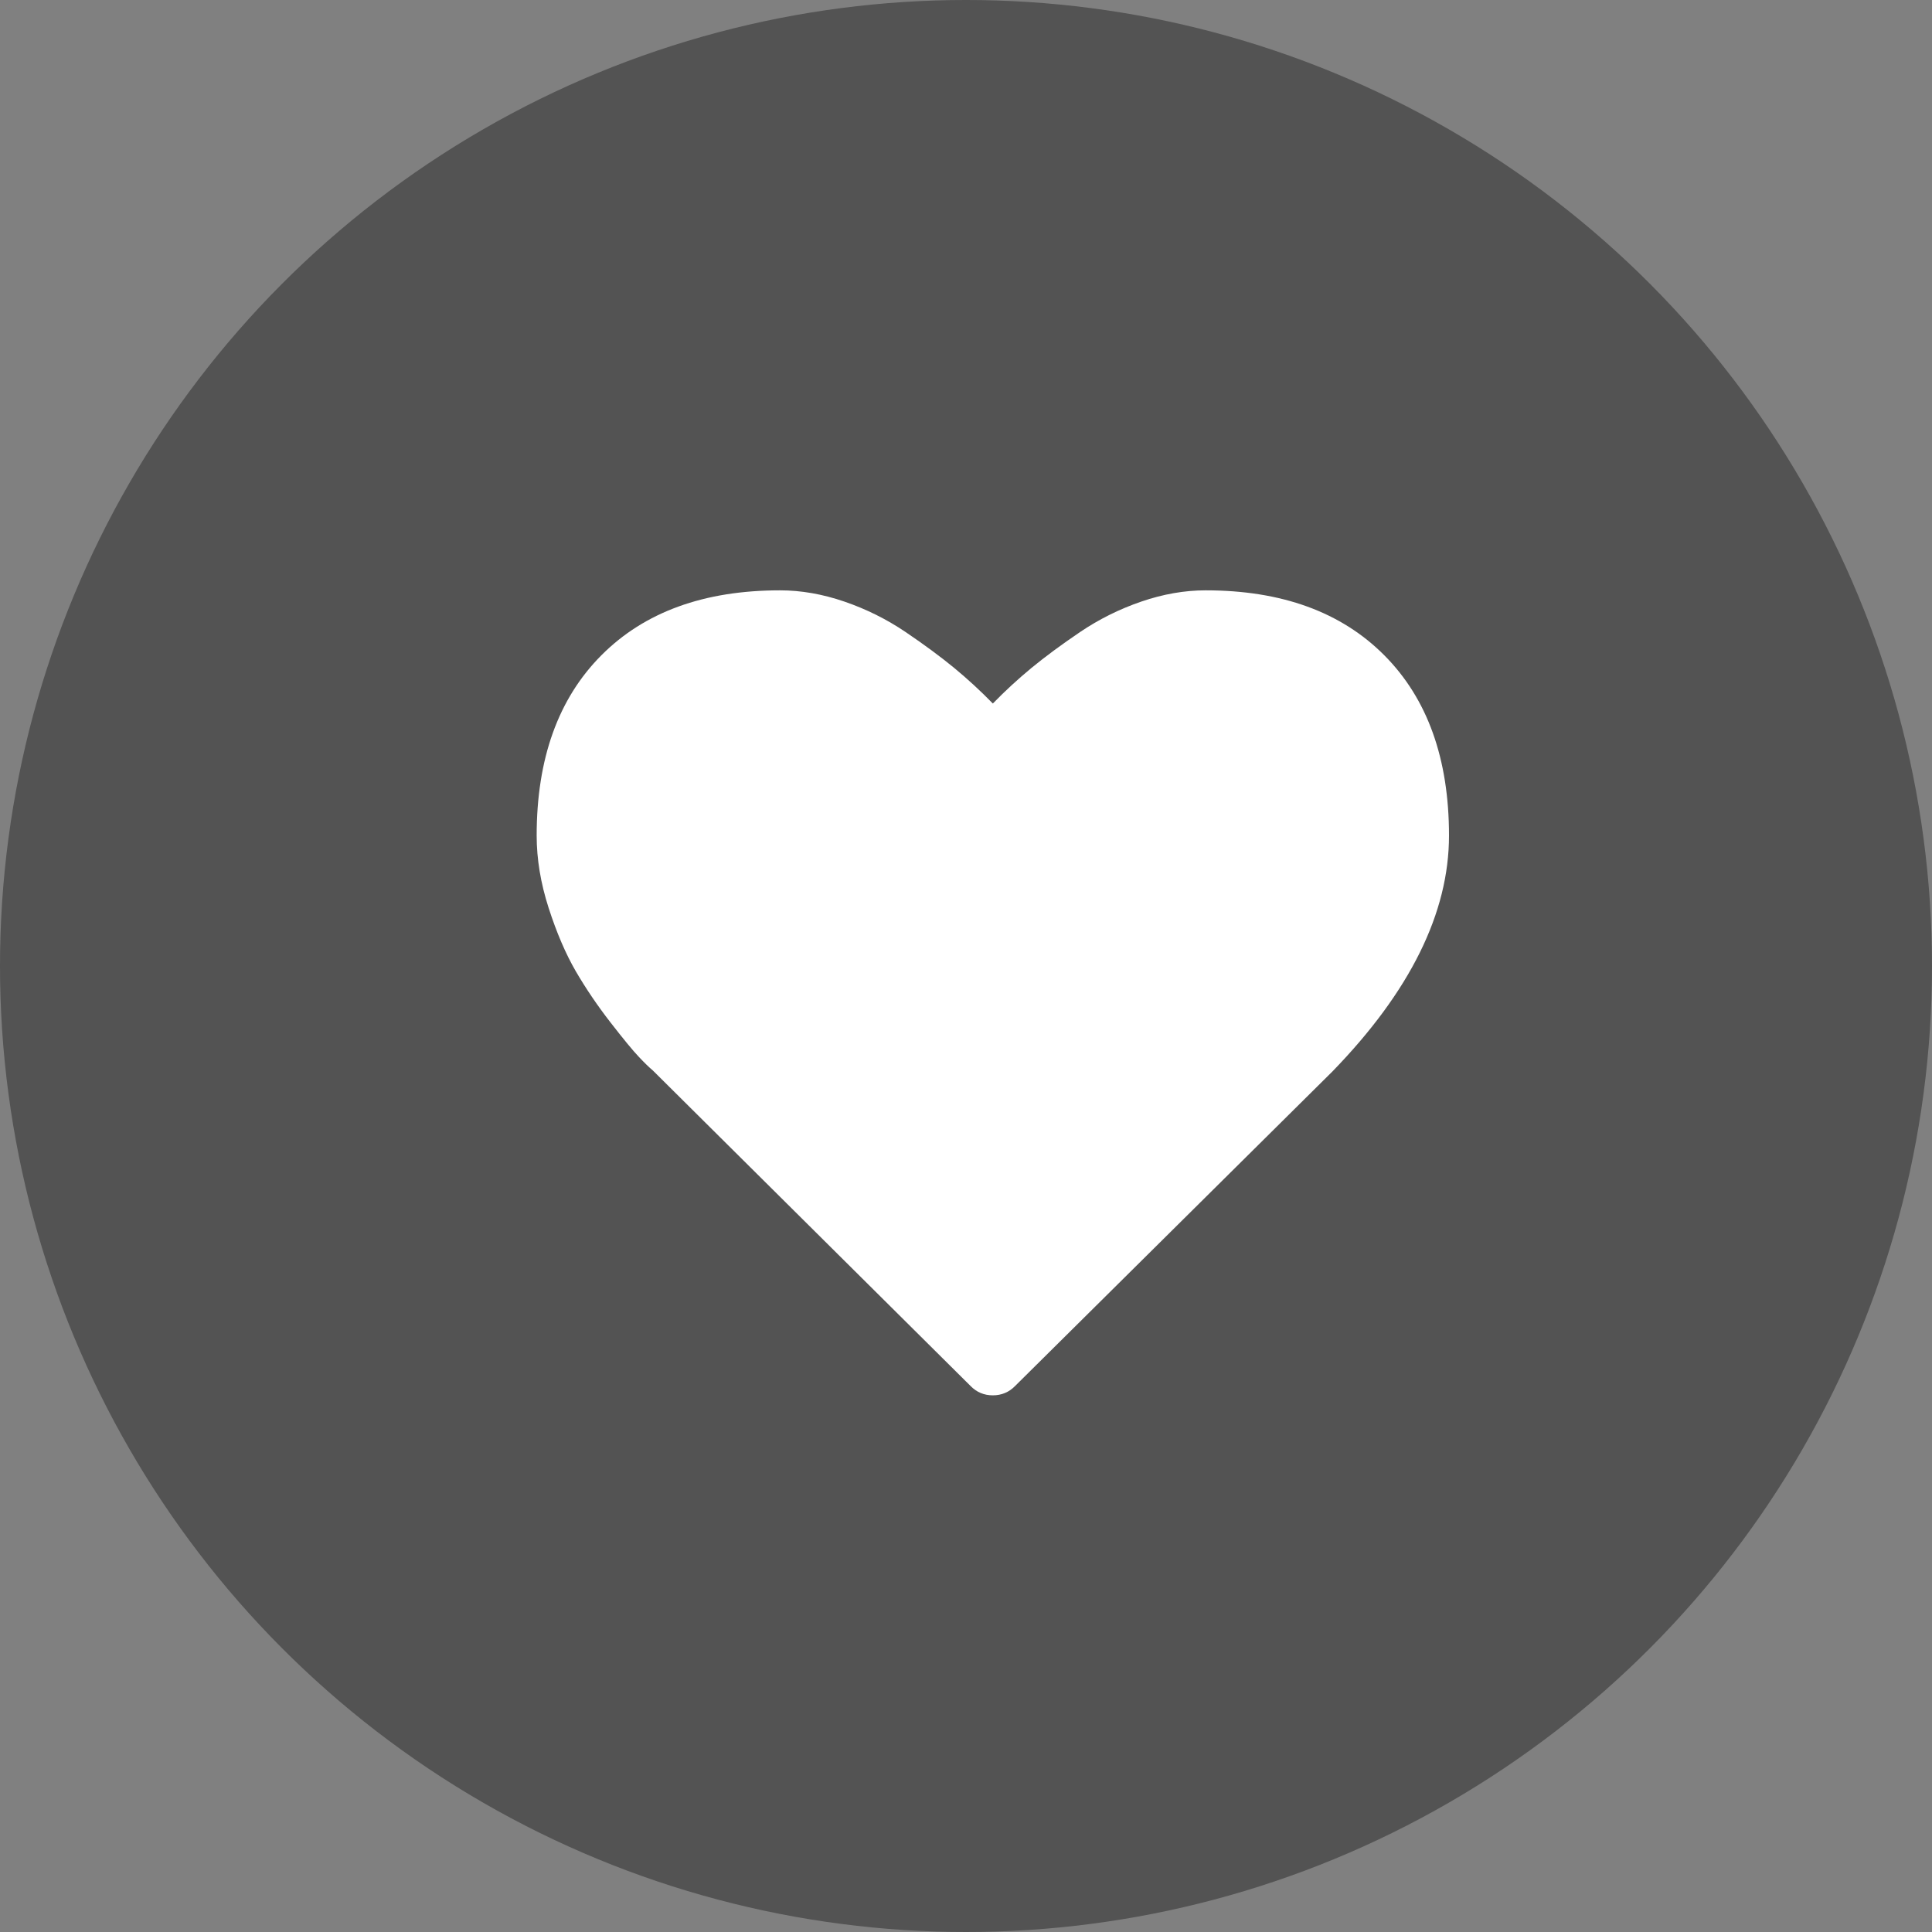 <svg width="36" height="36" viewBox="0 0 36 36" fill="none" xmlns="http://www.w3.org/2000/svg">
<rect x="0" y="0" width="36" height="36" fill="#808080" stroke="none"/>
<circle cx="18" cy="18" r="18" fill="#111111" fill-opacity="0.4"/>
<path d="M18.5 26C18.336 26 18.196 25.941 18.083 25.824L12.163 19.945C12.1 19.893 12.013 19.809 11.902 19.691C11.791 19.574 11.616 19.361 11.376 19.052C11.135 18.742 10.92 18.425 10.73 18.1C10.541 17.774 10.372 17.38 10.223 16.918C10.074 16.456 10 16.006 10 15.57C10 14.138 10.402 13.018 11.205 12.211C12.008 11.404 13.118 11 14.535 11C14.927 11 15.327 11.07 15.735 11.21C16.143 11.35 16.522 11.539 16.873 11.776C17.224 12.014 17.526 12.237 17.779 12.445C18.032 12.654 18.272 12.875 18.5 13.109C18.728 12.875 18.968 12.654 19.221 12.445C19.474 12.237 19.776 12.014 20.127 11.776C20.478 11.539 20.857 11.35 21.265 11.21C21.673 11.07 22.073 11 22.465 11C23.882 11 24.992 11.404 25.795 12.211C26.598 13.018 27 14.138 27 15.57C27 17.009 26.276 18.474 24.828 19.965L18.917 25.824C18.804 25.941 18.664 26 18.5 26Z" fill="white"/>
</svg>
